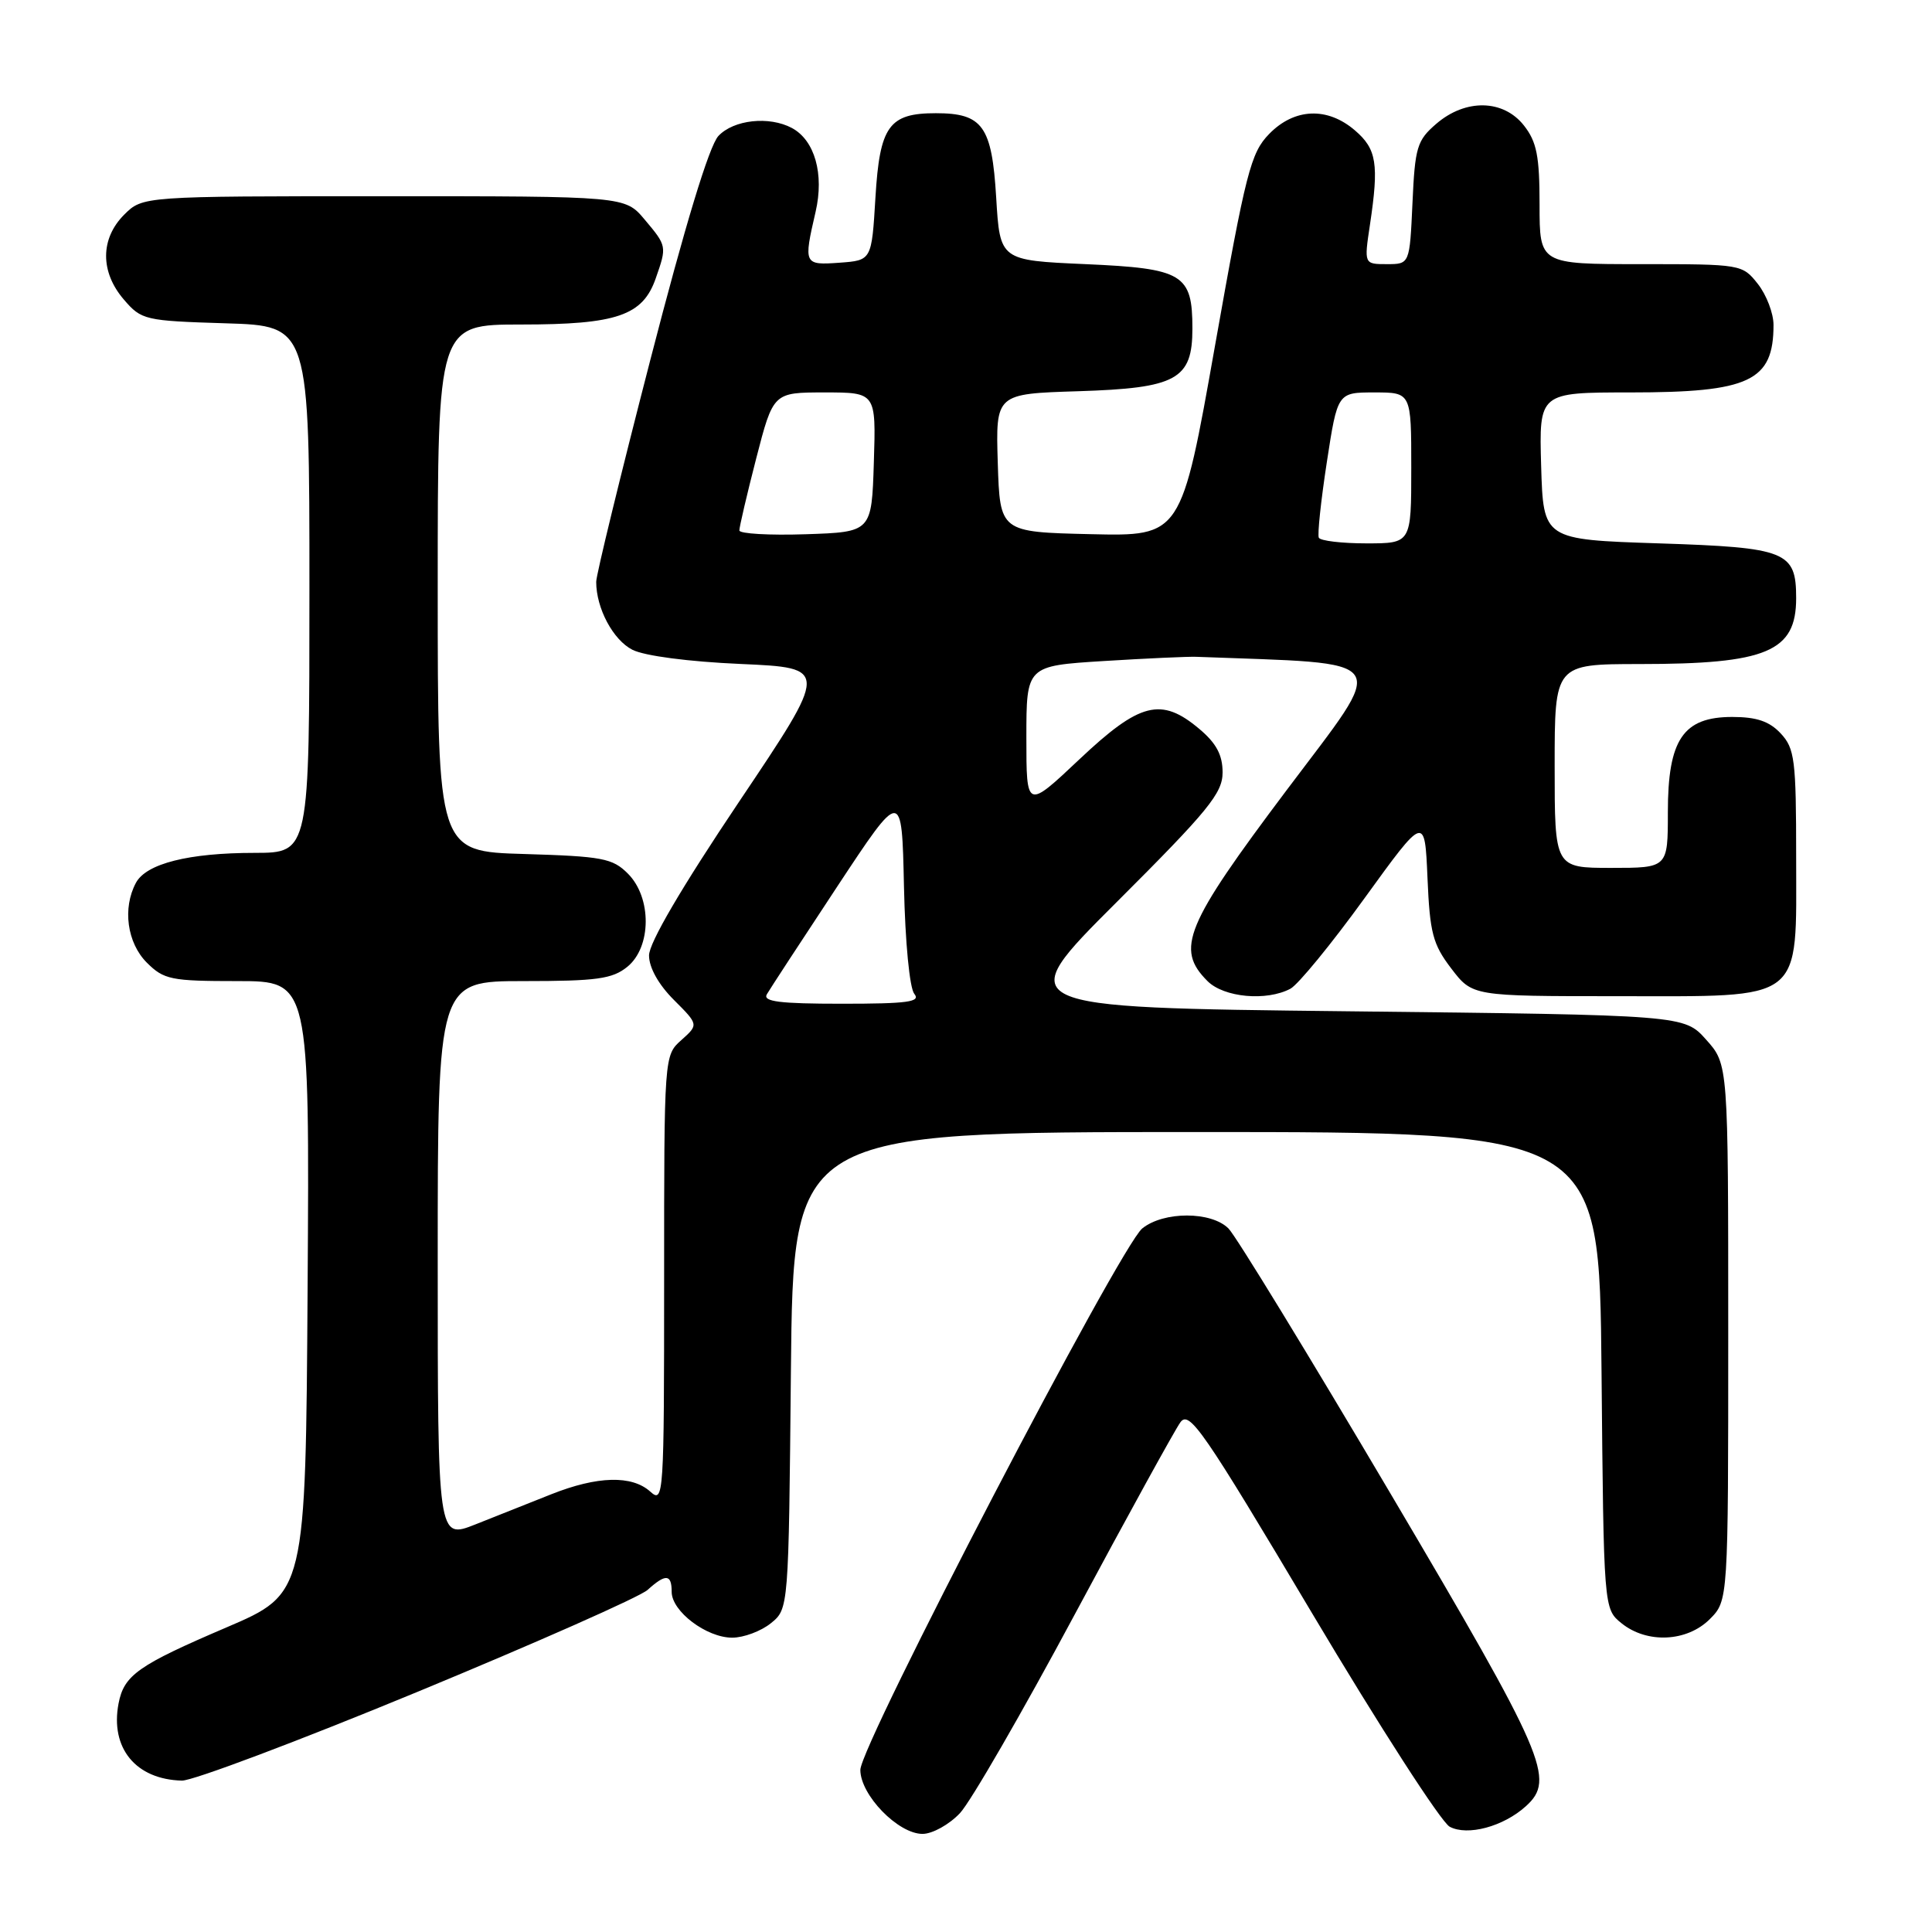<?xml version="1.0" encoding="UTF-8" standalone="no"?>
<!DOCTYPE svg PUBLIC "-//W3C//DTD SVG 1.1//EN" "http://www.w3.org/Graphics/SVG/1.1/DTD/svg11.dtd" >
<svg xmlns="http://www.w3.org/2000/svg" xmlns:xlink="http://www.w3.org/1999/xlink" version="1.1" viewBox="0 0 256 256">
 <g >
 <path fill="currentColor"
d=" M 127.20 240.25 C 128.62 238.74 135.47 226.87 142.43 213.88 C 149.39 200.90 155.68 189.46 156.41 188.46 C 157.59 186.84 159.42 189.49 173.88 213.80 C 182.76 228.73 190.96 241.44 192.09 242.05 C 194.45 243.31 199.20 242.04 202.19 239.33 C 206.13 235.76 204.84 232.78 184.28 197.96 C 173.43 179.59 163.76 163.76 162.78 162.78 C 160.49 160.49 154.19 160.49 151.36 162.77 C 148.41 165.15 114.00 231.23 114.00 234.52 C 114.00 237.85 119.00 243.00 122.24 243.00 C 123.55 243.00 125.78 241.76 127.20 240.25 Z  M 55.34 224.17 C 71.08 217.66 84.80 211.59 85.81 210.67 C 88.21 208.50 89.00 208.56 89.00 210.93 C 89.00 213.51 93.61 217.00 97.02 217.00 C 98.54 217.00 100.84 216.14 102.14 215.09 C 104.50 213.18 104.50 213.18 104.80 181.59 C 105.11 150.00 105.11 150.00 158.51 150.00 C 211.92 150.00 211.92 150.00 212.21 181.59 C 212.50 213.18 212.50 213.18 214.86 215.09 C 218.23 217.81 223.52 217.57 226.55 214.55 C 229.00 212.09 229.00 212.09 229.00 176.56 C 229.00 141.03 229.00 141.03 226.08 137.77 C 223.17 134.50 223.17 134.50 178.57 134.00 C 133.97 133.50 133.97 133.50 147.99 119.51 C 160.12 107.40 162.00 105.10 162.00 102.35 C 162.00 100.04 161.17 98.48 158.92 96.59 C 153.87 92.33 151.04 93.05 143.02 100.62 C 136.00 107.24 136.00 107.24 136.00 97.74 C 136.00 88.23 136.00 88.23 146.25 87.59 C 151.89 87.24 157.40 86.99 158.50 87.03 C 185.01 88.04 184.05 86.64 170.47 104.72 C 157.01 122.63 155.73 125.73 160.00 130.00 C 162.18 132.18 167.83 132.69 170.99 131.01 C 172.01 130.46 176.44 125.06 180.82 119.00 C 188.79 107.99 188.79 107.99 189.15 116.33 C 189.46 123.62 189.85 125.12 192.30 128.33 C 195.10 132.00 195.10 132.00 214.24 132.00 C 239.32 132.00 238.00 133.03 238.00 113.51 C 238.00 100.67 237.81 99.18 235.96 97.19 C 234.46 95.58 232.76 95.00 229.53 95.00 C 223.02 95.00 221.00 97.99 221.00 107.63 C 221.00 115.00 221.00 115.00 213.50 115.00 C 206.00 115.00 206.00 115.00 206.00 101.50 C 206.00 88.00 206.00 88.00 217.25 87.99 C 234.11 87.99 238.00 86.35 238.00 79.26 C 238.00 73.06 236.73 72.55 219.83 72.00 C 204.50 71.50 204.50 71.50 204.21 61.75 C 203.93 52.00 203.93 52.00 216.01 52.00 C 231.84 52.00 235.00 50.51 235.00 43.05 C 235.00 41.52 234.07 39.08 232.93 37.63 C 230.87 35.02 230.74 35.00 217.43 35.00 C 204.00 35.00 204.00 35.00 204.00 27.13 C 204.00 20.69 203.63 18.79 201.93 16.63 C 199.20 13.16 194.20 13.06 190.32 16.40 C 187.76 18.60 187.49 19.50 187.16 26.90 C 186.79 35.00 186.79 35.00 183.77 35.00 C 180.74 35.00 180.74 35.00 181.53 29.75 C 182.73 21.72 182.42 19.75 179.54 17.28 C 175.88 14.13 171.51 14.32 168.17 17.75 C 165.73 20.25 165.08 22.78 161.00 45.78 C 156.52 71.06 156.52 71.06 144.51 70.78 C 132.50 70.50 132.50 70.50 132.21 61.34 C 131.93 52.18 131.93 52.18 142.86 51.84 C 155.91 51.43 158.00 50.29 158.00 43.54 C 158.00 36.31 156.78 35.57 143.83 35.00 C 132.50 34.50 132.50 34.50 132.00 26.17 C 131.43 16.70 130.21 15.00 124.00 15.00 C 117.79 15.00 116.57 16.70 116.00 26.17 C 115.50 34.50 115.50 34.50 111.25 34.81 C 106.51 35.15 106.46 35.04 108.07 28.07 C 109.23 23.05 107.96 18.59 104.93 16.96 C 101.91 15.35 97.21 15.86 95.19 18.02 C 93.97 19.33 90.79 29.79 86.15 47.77 C 82.21 63.02 78.99 76.22 79.00 77.10 C 79.00 80.61 81.24 84.80 83.80 86.10 C 85.40 86.91 91.26 87.68 98.17 87.98 C 109.84 88.50 109.84 88.50 97.92 106.25 C 90.31 117.59 86.00 124.94 86.00 126.60 C 86.00 128.21 87.26 130.46 89.29 132.49 C 92.57 135.77 92.57 135.77 90.29 137.81 C 88.00 139.85 88.00 139.86 88.00 169.58 C 88.00 198.32 87.94 199.25 86.17 197.65 C 83.73 195.45 79.16 195.57 73.04 198.00 C 70.27 199.10 65.75 200.89 63.00 201.99 C 58.00 203.97 58.00 203.97 58.00 166.99 C 58.00 130.00 58.00 130.00 69.39 130.00 C 79.07 130.00 81.13 129.72 83.12 128.11 C 86.34 125.50 86.38 118.94 83.20 115.76 C 81.17 113.72 79.81 113.47 69.47 113.16 C 58.00 112.83 58.00 112.83 58.00 77.91 C 58.00 43.00 58.00 43.00 69.05 43.00 C 81.74 43.00 85.17 41.82 86.89 36.88 C 88.38 32.62 88.37 32.60 85.41 29.08 C 82.82 26.00 82.82 26.00 50.87 26.00 C 18.91 26.00 18.91 26.00 16.45 28.45 C 13.28 31.63 13.26 36.03 16.41 39.69 C 18.74 42.41 19.19 42.51 29.91 42.84 C 41.00 43.18 41.00 43.18 41.00 78.09 C 41.00 113.00 41.00 113.00 33.75 113.01 C 24.99 113.01 19.38 114.43 18.01 116.98 C 16.21 120.34 16.84 124.93 19.45 127.55 C 21.72 129.81 22.65 130.00 31.47 130.00 C 41.02 130.00 41.02 130.00 40.76 170.58 C 40.50 211.15 40.50 211.15 30.01 215.64 C 18.30 220.65 16.43 221.96 15.71 225.72 C 14.58 231.63 17.99 235.79 24.11 235.94 C 25.54 235.97 39.59 230.68 55.34 224.17 Z  M 101.61 131.75 C 102.01 131.06 106.20 124.65 110.92 117.50 C 119.50 104.50 119.50 104.50 119.78 117.44 C 119.94 124.88 120.53 130.93 121.15 131.69 C 122.04 132.76 120.28 133.00 111.56 133.00 C 103.30 133.00 101.05 132.72 101.61 131.75 Z  M 174.75 71.25 C 174.55 70.84 175.03 66.34 175.81 61.25 C 177.23 52.00 177.23 52.00 182.12 52.00 C 187.00 52.00 187.00 52.00 187.00 62.00 C 187.00 72.00 187.00 72.00 181.06 72.00 C 177.79 72.00 174.95 71.66 174.75 71.25 Z  M 97.97 70.29 C 97.96 69.86 98.96 65.56 100.20 60.75 C 102.46 52.00 102.46 52.00 109.27 52.00 C 116.08 52.00 116.08 52.00 115.79 61.25 C 115.50 70.50 115.50 70.50 106.75 70.79 C 101.94 70.95 97.99 70.72 97.97 70.29 Z "/>
</g>
</svg>